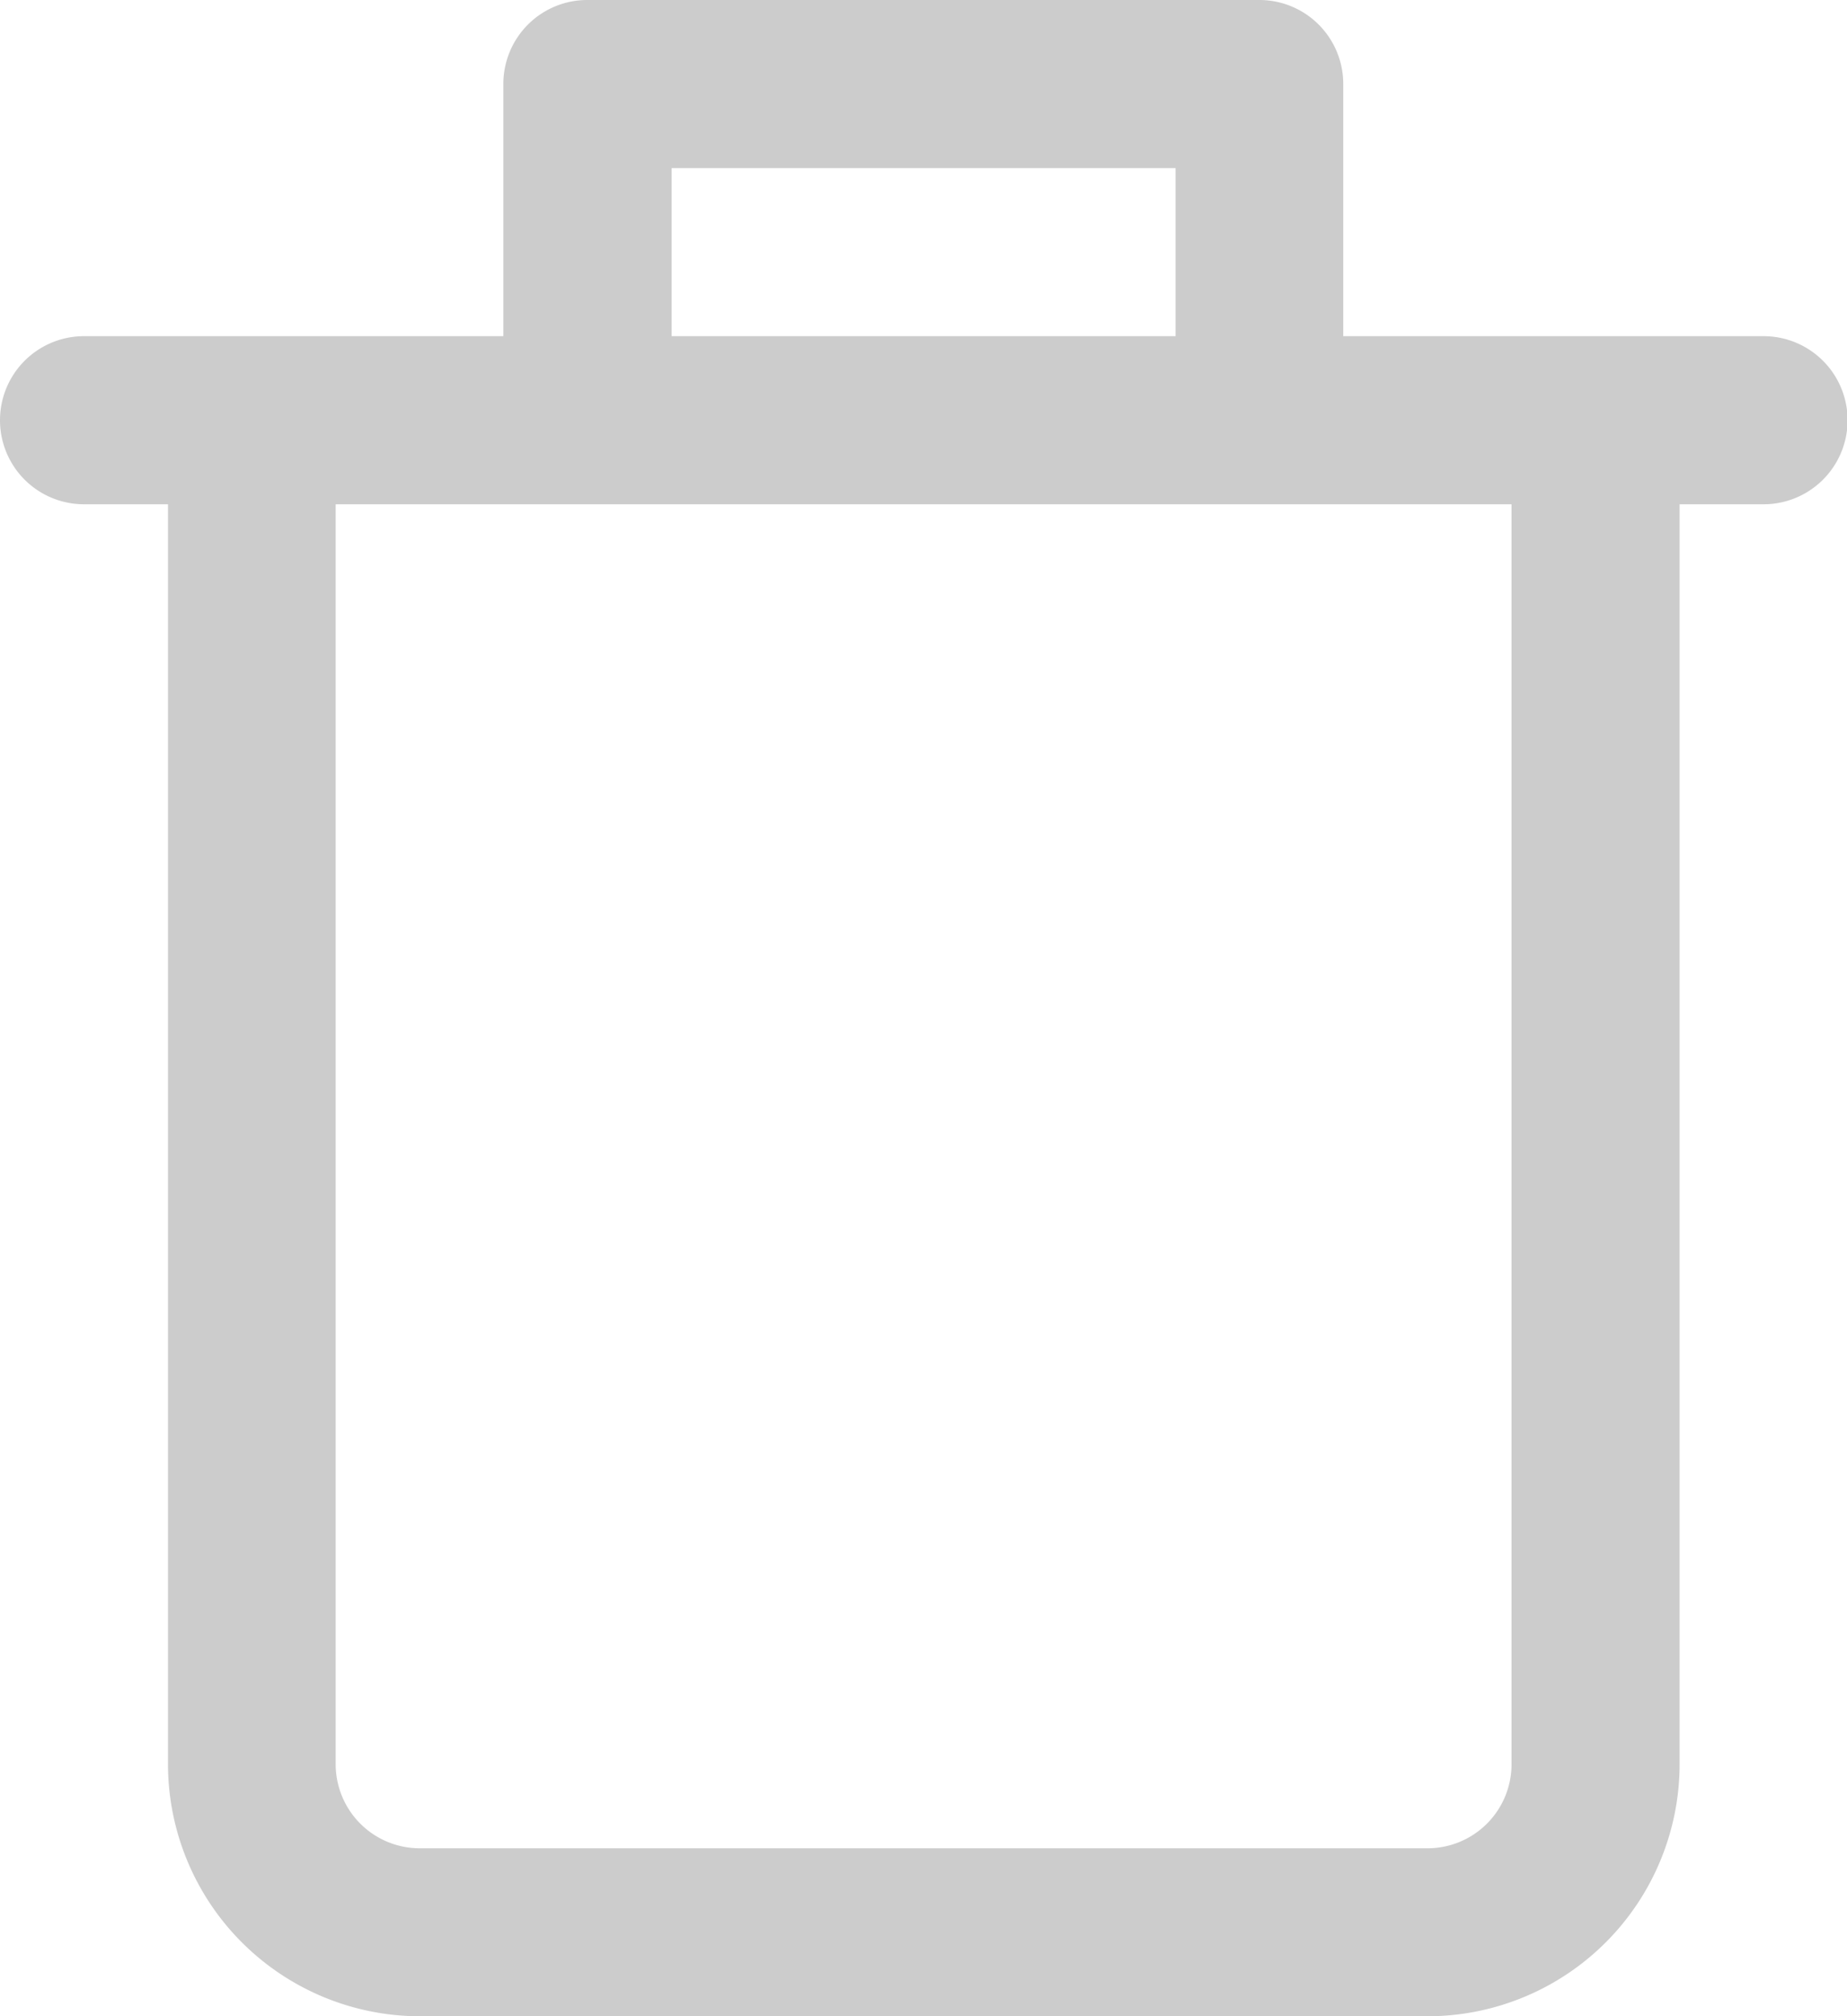 <svg xmlns="http://www.w3.org/2000/svg" width="18.692" height="20.392" viewBox="0 0 18.692 20.392">
  <path id="Del" d="M39.177,3.4H34.928V.85a.849.849,0,0,0-.85-.85h-6.8a.849.849,0,0,0-.85.85V3.4H22.184a.85.85,0,0,0,0,1.7h.85V17.843a2.552,2.552,0,0,0,2.549,2.549h10.2a2.552,2.552,0,0,0,2.549-2.549V5.1h.85a.85.85,0,0,0,0-1.7ZM28.131,1.7h5.1V3.4h-5.1Zm8.5,16.143a.85.85,0,0,1-.85.85h-10.2a.851.851,0,0,1-.85-.85V5.1h11.9V17.843Z" transform="translate(-21.334)" fill="#ccc"/>
</svg>
